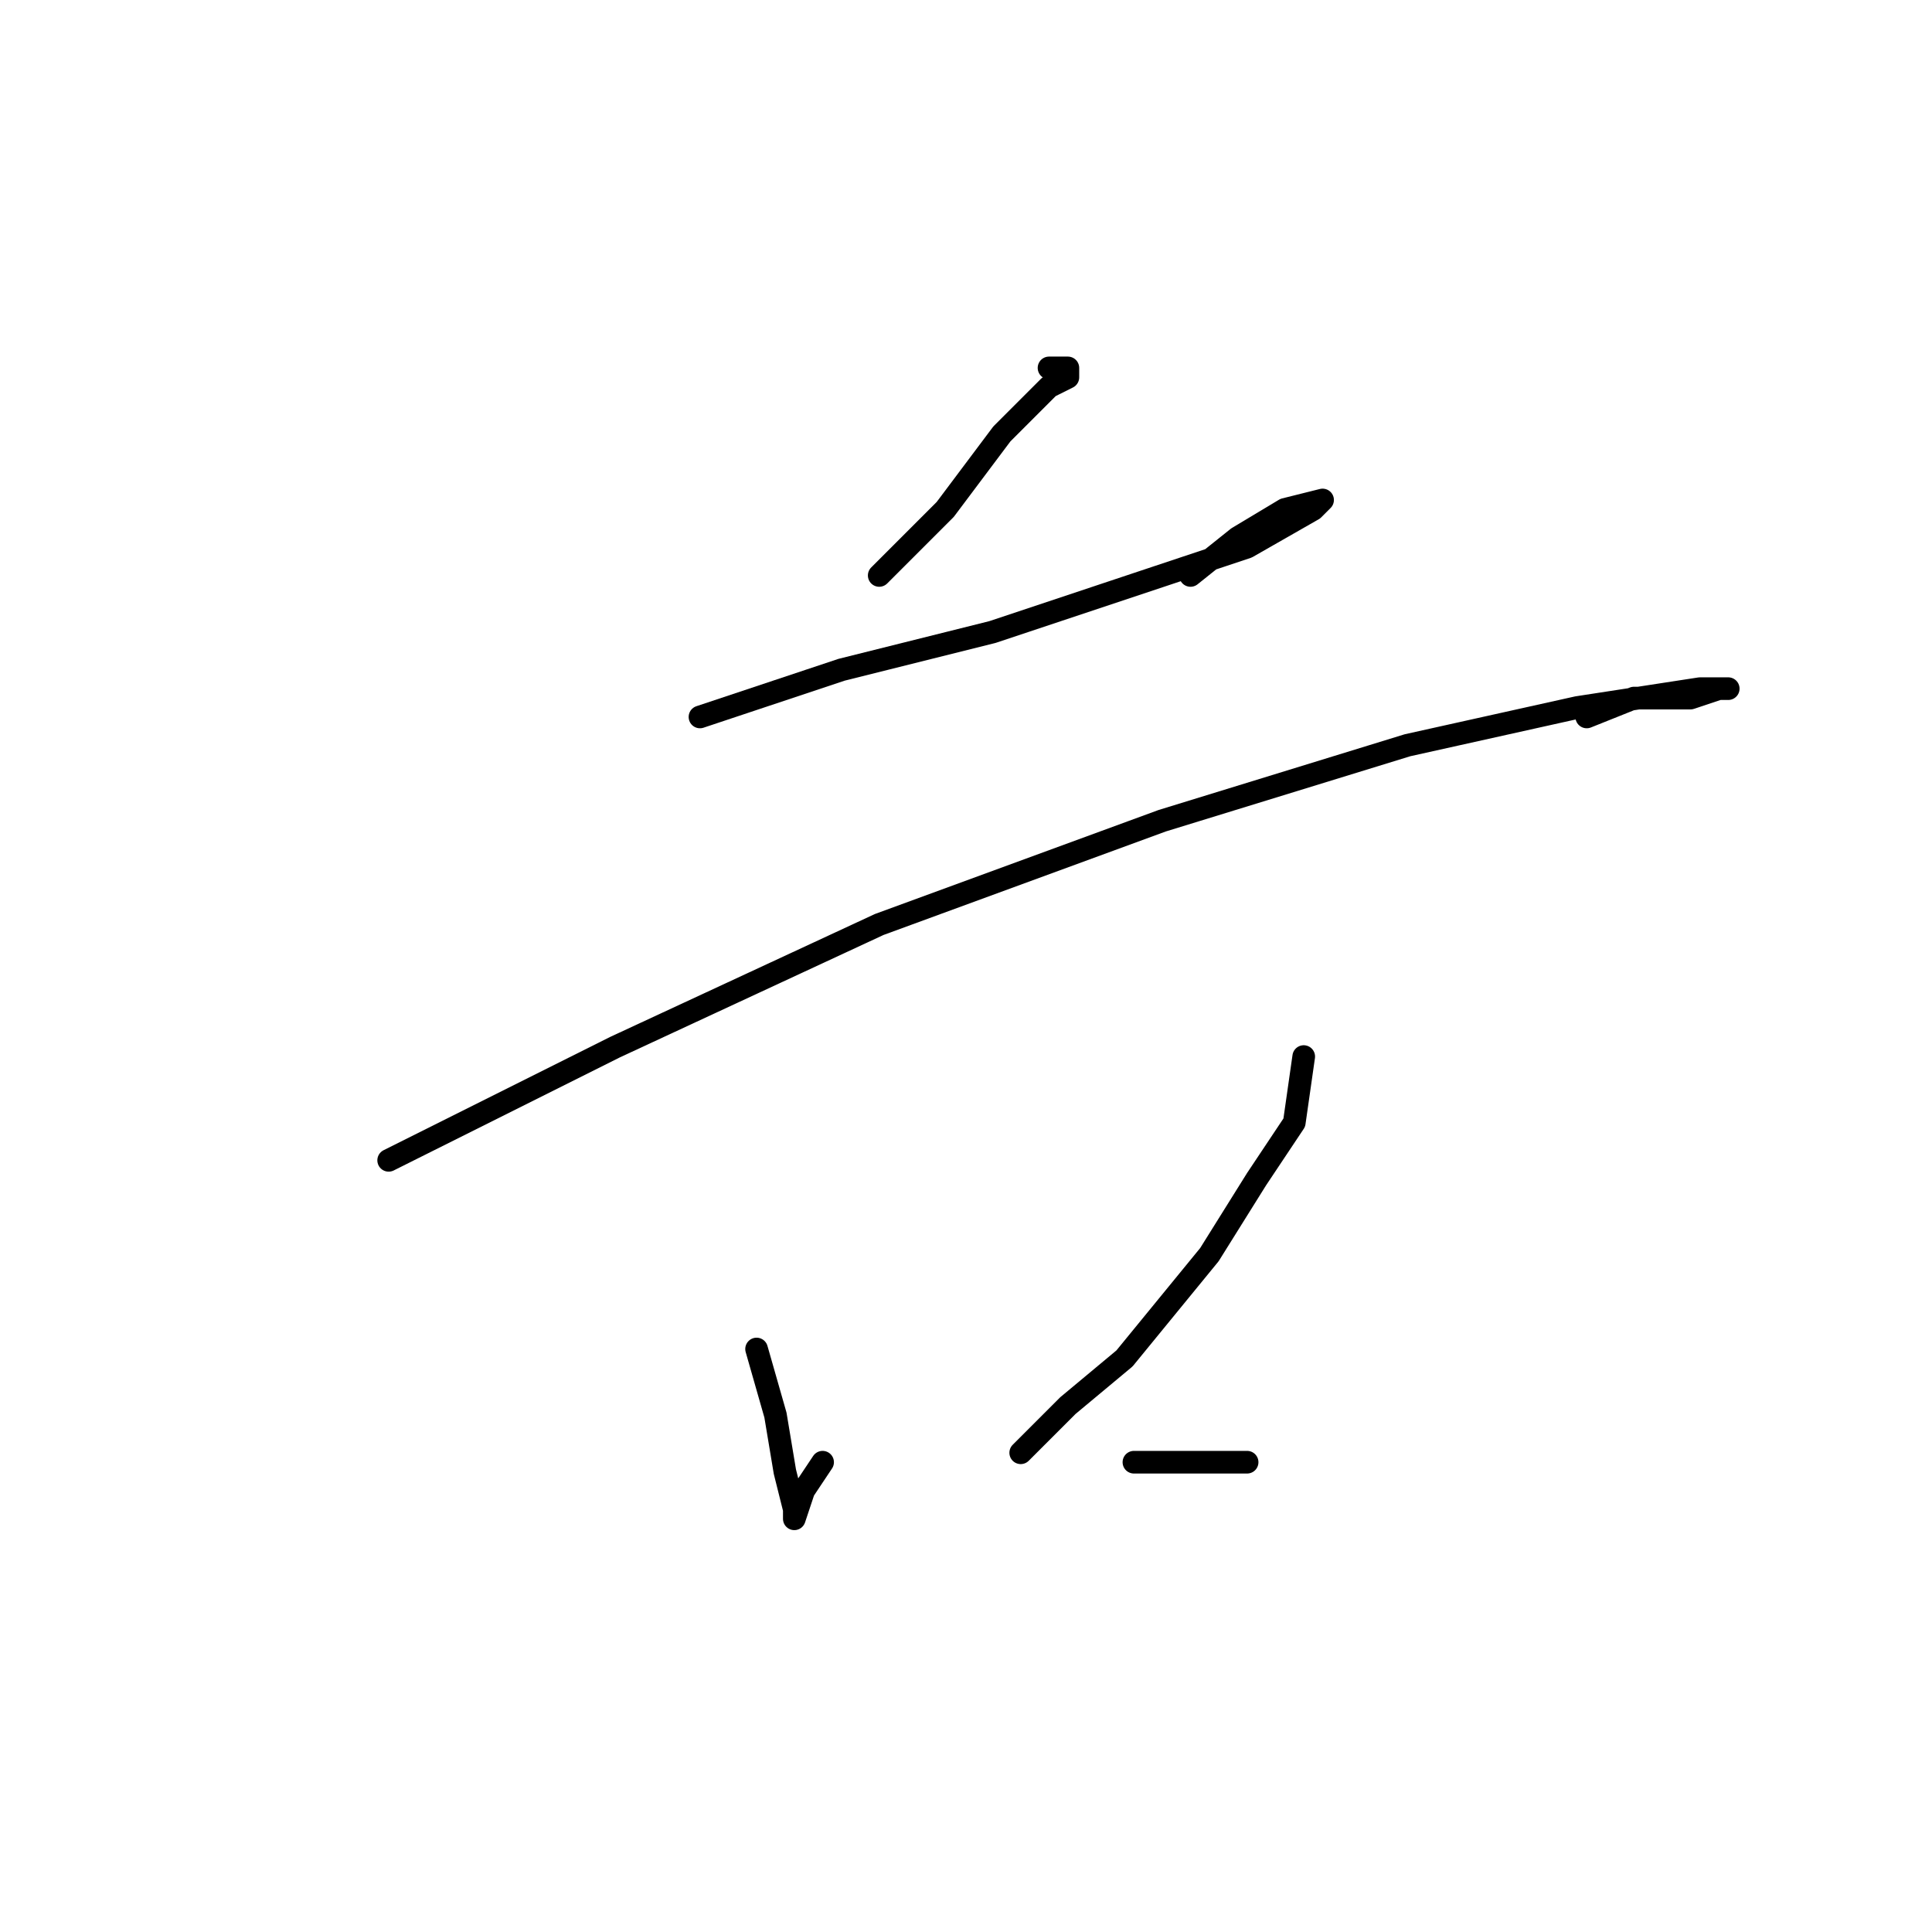 <?xml version="1.0" standalone="no"?>
    <svg width="256" height="256" xmlns="http://www.w3.org/2000/svg" version="1.1">
    <polyline stroke="black" stroke-width="3" stroke-linecap="round" fill="transparent" stroke-linejoin="round" points="139 48.75 140.25 48.75 141.5 48.75 141.5 50 139 51.25 132.75 57.5 125.25 67.5 116.5 76.25 116.5 76.25 " />
        <polyline stroke="black" stroke-width="3" stroke-linecap="round" fill="transparent" stroke-linejoin="round" points="92.75 95 111.5 88.75 131.5 83.75 150.25 77.5 165.25 72.5 174 67.5 175.25 66.25 170.25 67.5 164 71.25 157.75 76.25 157.75 76.25 " />
        <polyline stroke="black" stroke-width="3" stroke-linecap="round" fill="transparent" stroke-linejoin="round" points="51.5 153.75 81.5 138.75 116.5 122.5 154 108.75 186.5 98.75 209 93.75 225.25 91.25 229 91.25 227.75 91.25 224 92.5 220.25 92.5 216.5 92.5 210.25 95 210.25 95 " />
        <polyline stroke="black" stroke-width="3" stroke-linecap="round" fill="transparent" stroke-linejoin="round" points="100.25 178.75 102.75 187.5 104 195 105.25 200 105.25 201.25 106.5 197.5 109 193.75 109 193.75 " />
        <polyline stroke="black" stroke-width="3" stroke-linecap="round" fill="transparent" stroke-linejoin="round" points="172.75 140 171.5 148.75 166.5 156.25 160.25 166.25 149 180 141.5 186.25 135.25 192.5 135.25 192.5 " />
        <polyline stroke="black" stroke-width="3" stroke-linecap="round" fill="transparent" stroke-linejoin="round" points="150.25 193.75 159 193.75 164 193.75 165.25 193.75 164 193.75 164 193.75 " />
        </svg>
